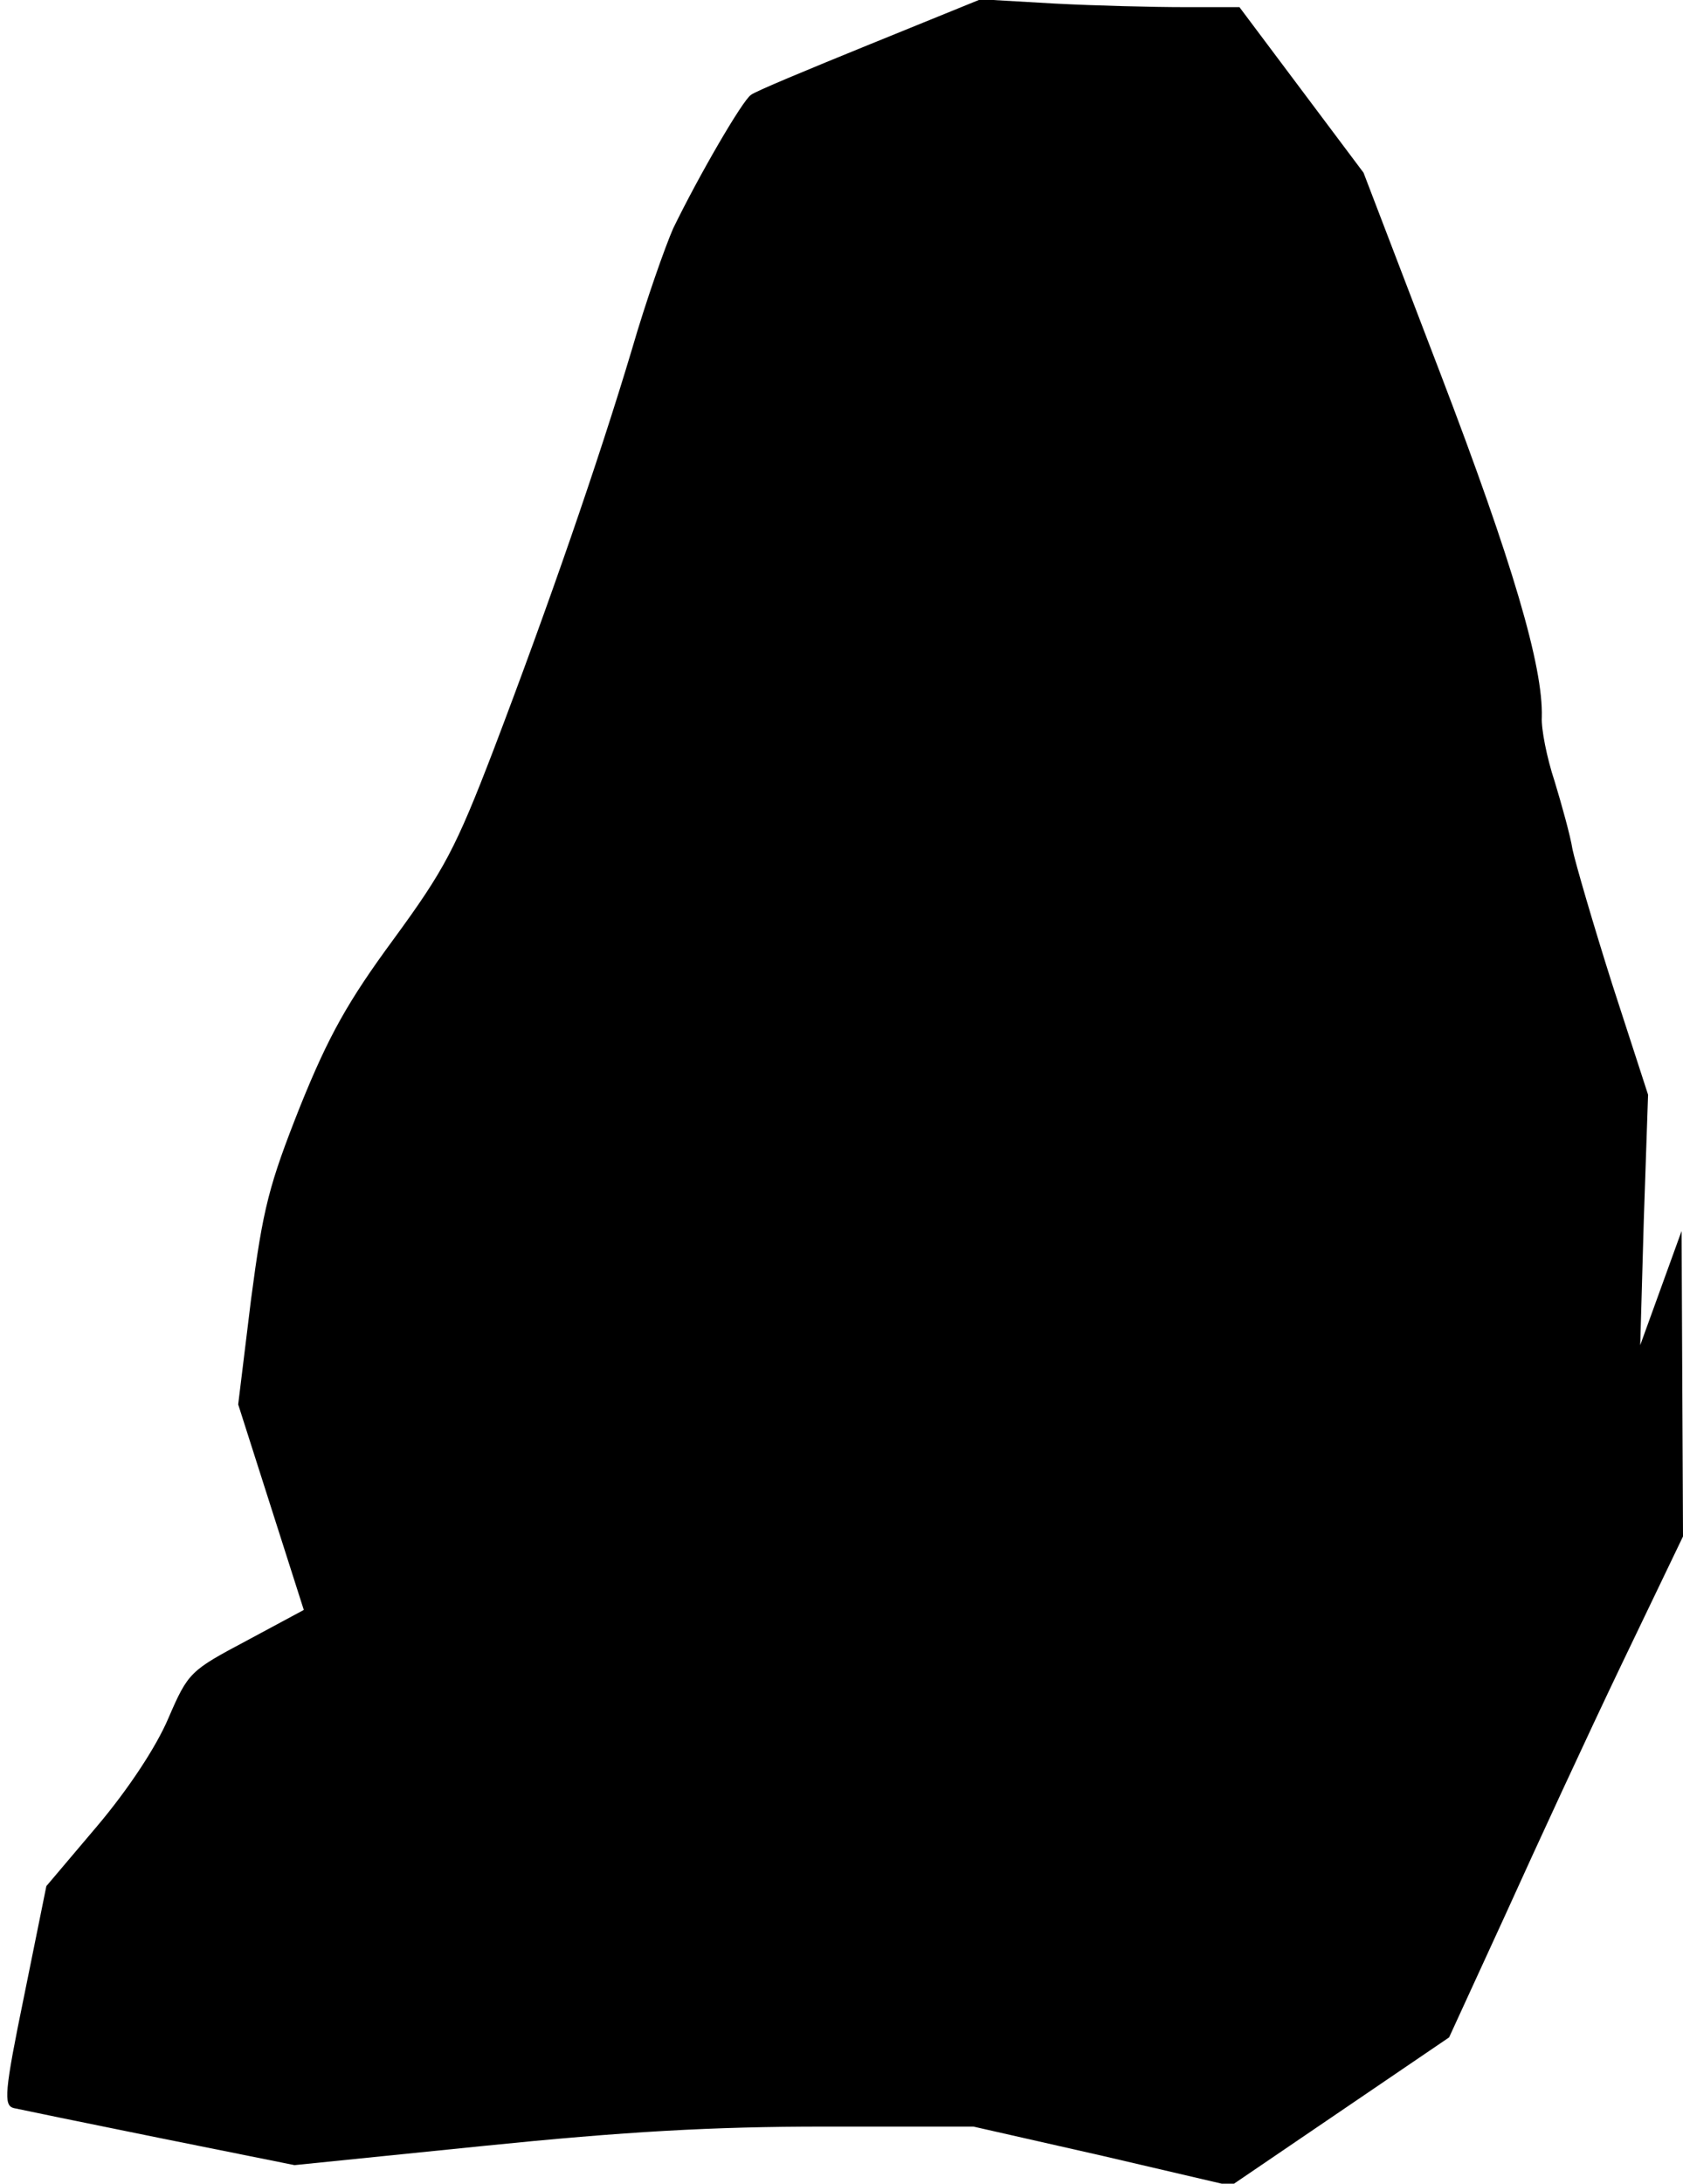 <?xml version="1.0" standalone="no"?>
<!DOCTYPE svg PUBLIC "-//W3C//DTD SVG 20010904//EN"
 "http://www.w3.org/TR/2001/REC-SVG-20010904/DTD/svg10.dtd">
<svg version="1.0" xmlns="http://www.w3.org/2000/svg"
 width="236pt" height="306pt" viewBox="0 0 236 306"
 preserveAspectRatio="xMidYMid meet">
<g transform="translate(0,306) scale(0.1,-0.1)"
fill="#000000" stroke="none">
<path fill="#000000" stroke="none" d="M1220 2998 c-86 -35 -161 -66 -167 -71
-12 -8 -73 -113 -109 -187 -11 -25 -38 -101 -58 -170 -47 -157 -117 -359 -194
-561 -53 -138 -69 -168 -140 -265 -64 -87 -91 -135 -131 -234 -44 -111 -52
-142 -69 -271 l-18 -147 46 -144 46 -144 -80 -43 c-79 -42 -82 -44 -110 -109
-17 -40 -56 -99 -99 -150 l-72 -85 -31 -153 c-28 -136 -29 -154 -15 -158 9 -2
101 -21 205 -42 l189 -38 266 27 c197 20 320 27 476 27 l210 0 181 -41 180
-42 153 104 153 104 79 172 c43 95 116 253 163 351 l86 179 -1 214 -1 214 -29
-80 -29 -80 5 175 6 176 -50 154 c-27 85 -52 171 -56 190 -3 19 -15 62 -25 95
-11 33 -19 74 -18 90 2 71 -41 217 -142 481 l-108 282 -87 116 -87 116 -78 0
c-42 0 -124 2 -181 5 l-104 6 -155 -63z"/>
</g>
</svg>

